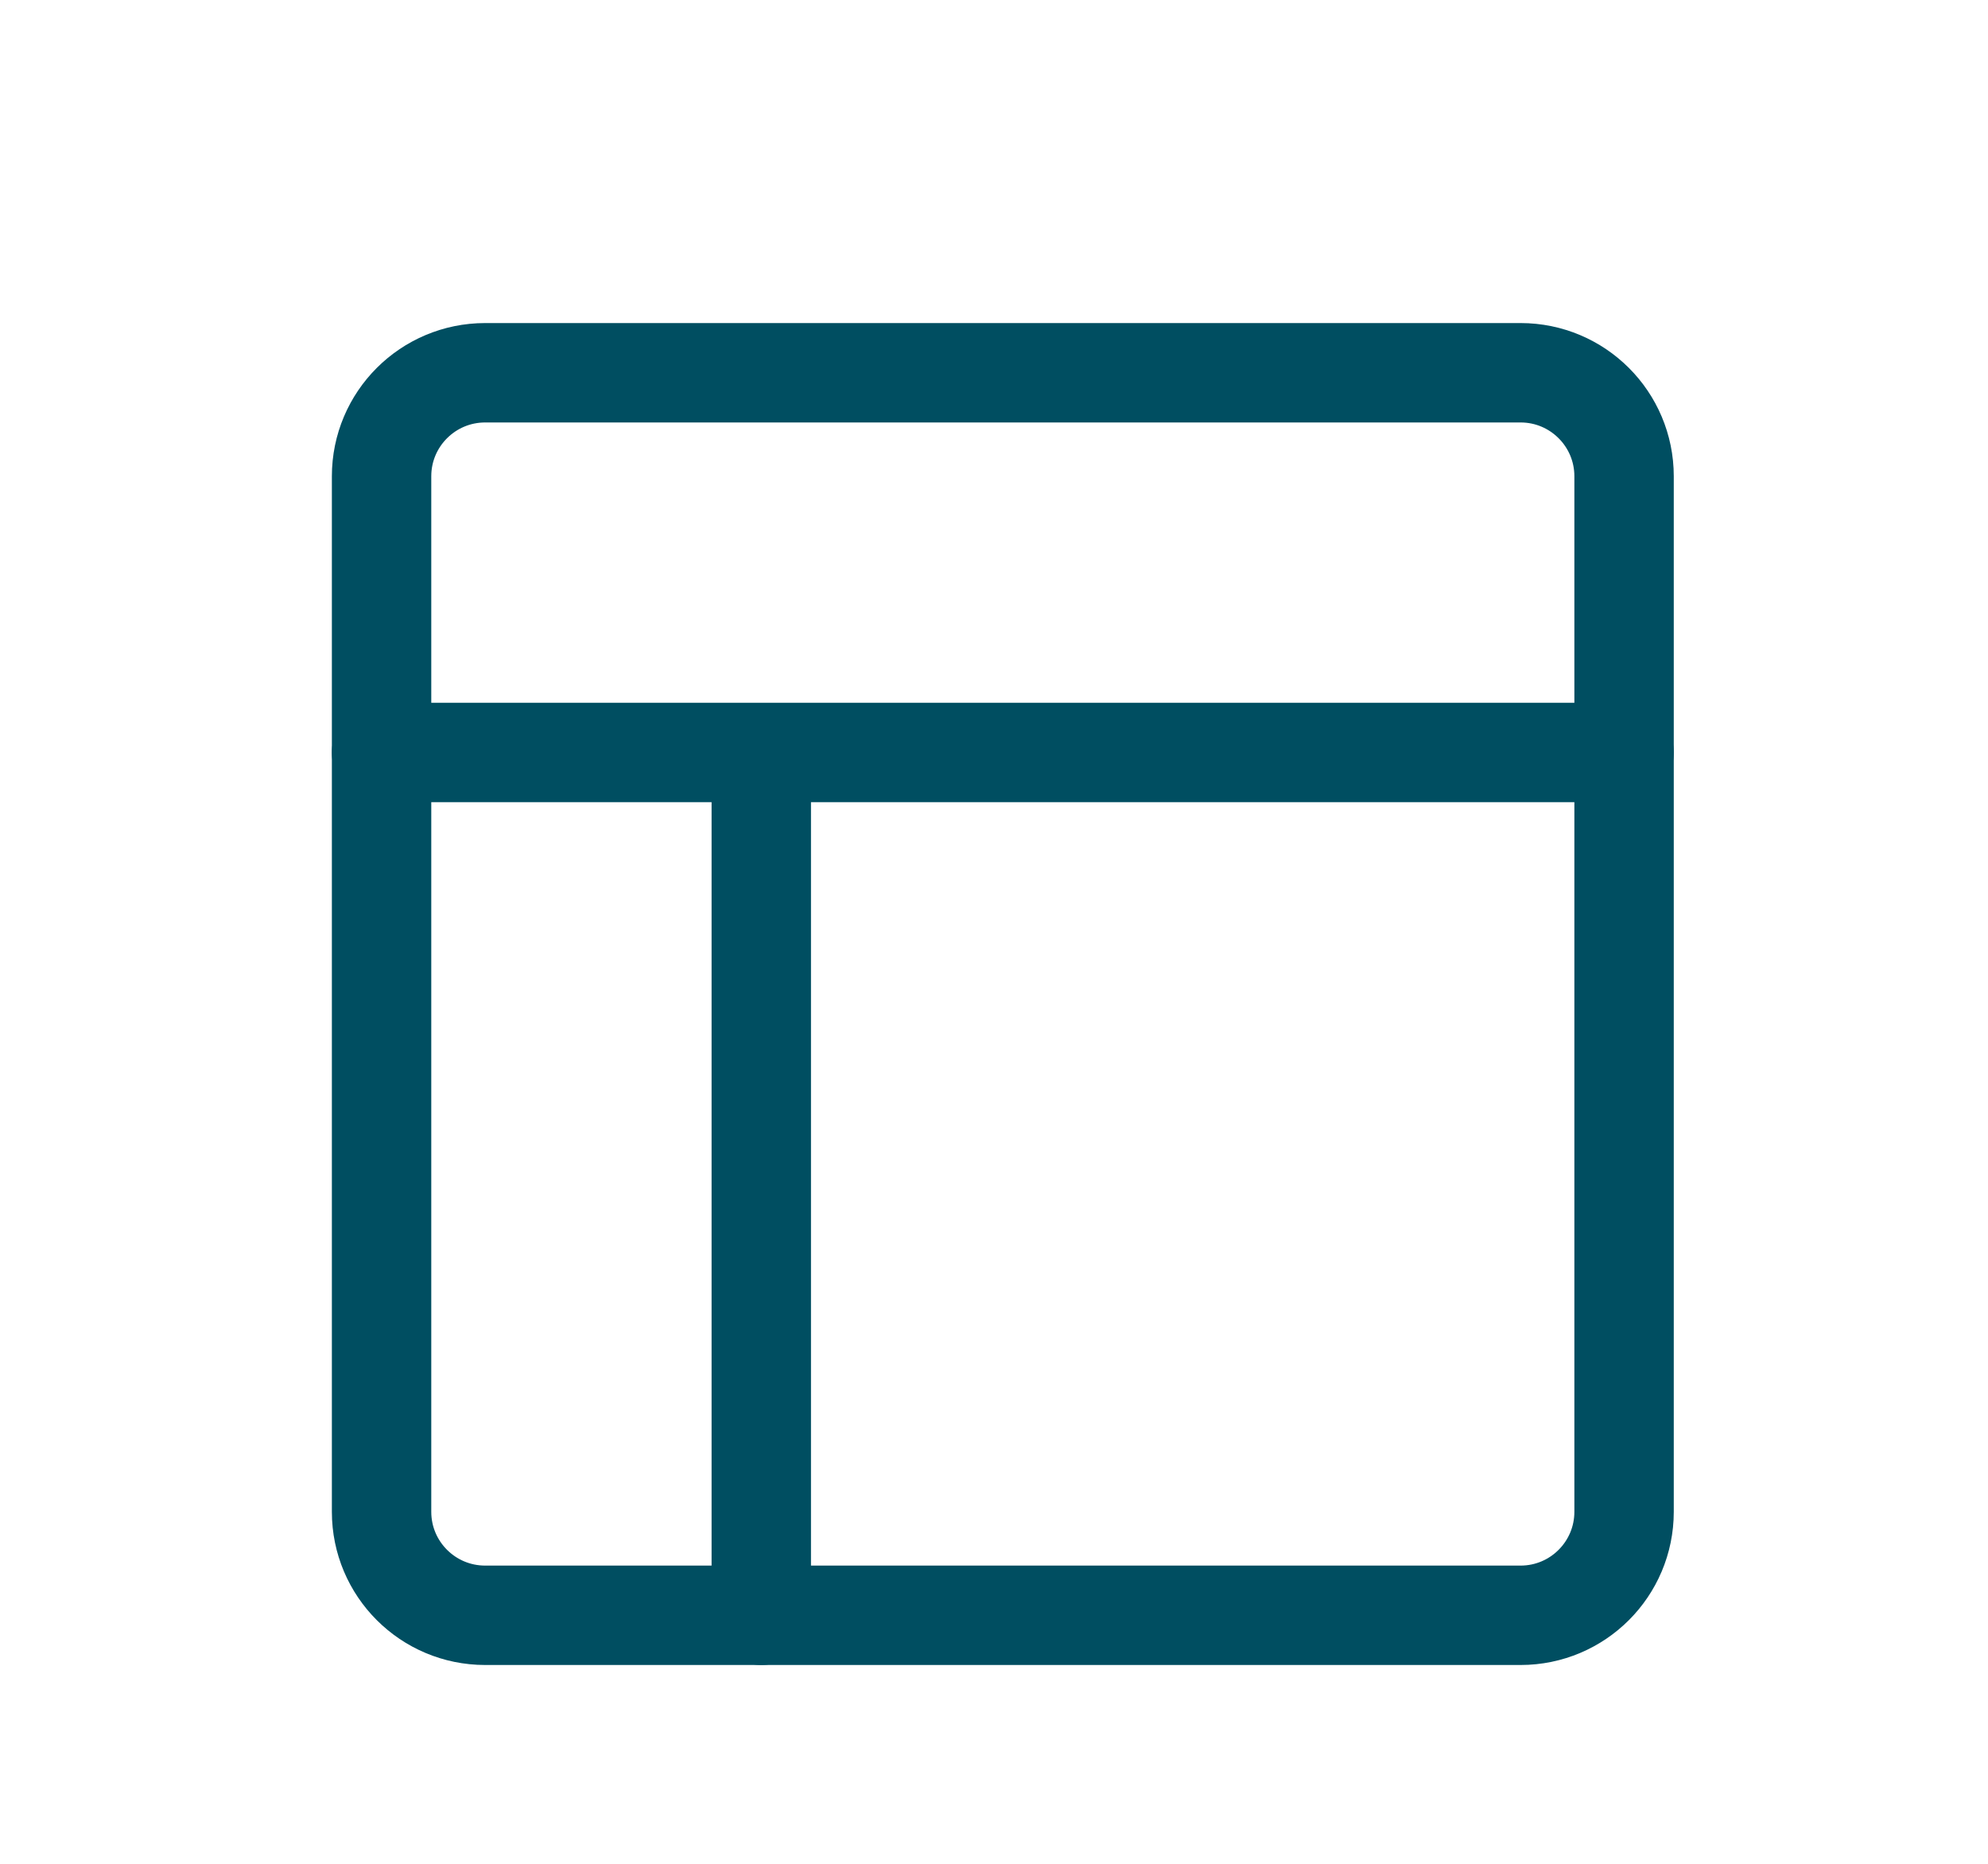 <svg width="16" height="15" viewBox="0 0 16 15" fill="none" xmlns="http://www.w3.org/2000/svg">
<path d="M12.238 3H3.905C3.444 3 3.071 3.373 3.071 3.833V12.167C3.071 12.627 3.444 13 3.905 13H12.238C12.698 13 13.071 12.627 13.071 12.167V3.833C13.071 3.373 12.698 3 12.238 3Z" stroke="#004E61" stroke-width="0.8" stroke-linejoin="round"/>
<path d="M3.071 6.056H13.071M6.127 13V6.056" stroke="#004E61" stroke-width="0.8" stroke-linecap="round" stroke-linejoin="round"/>
</svg>

